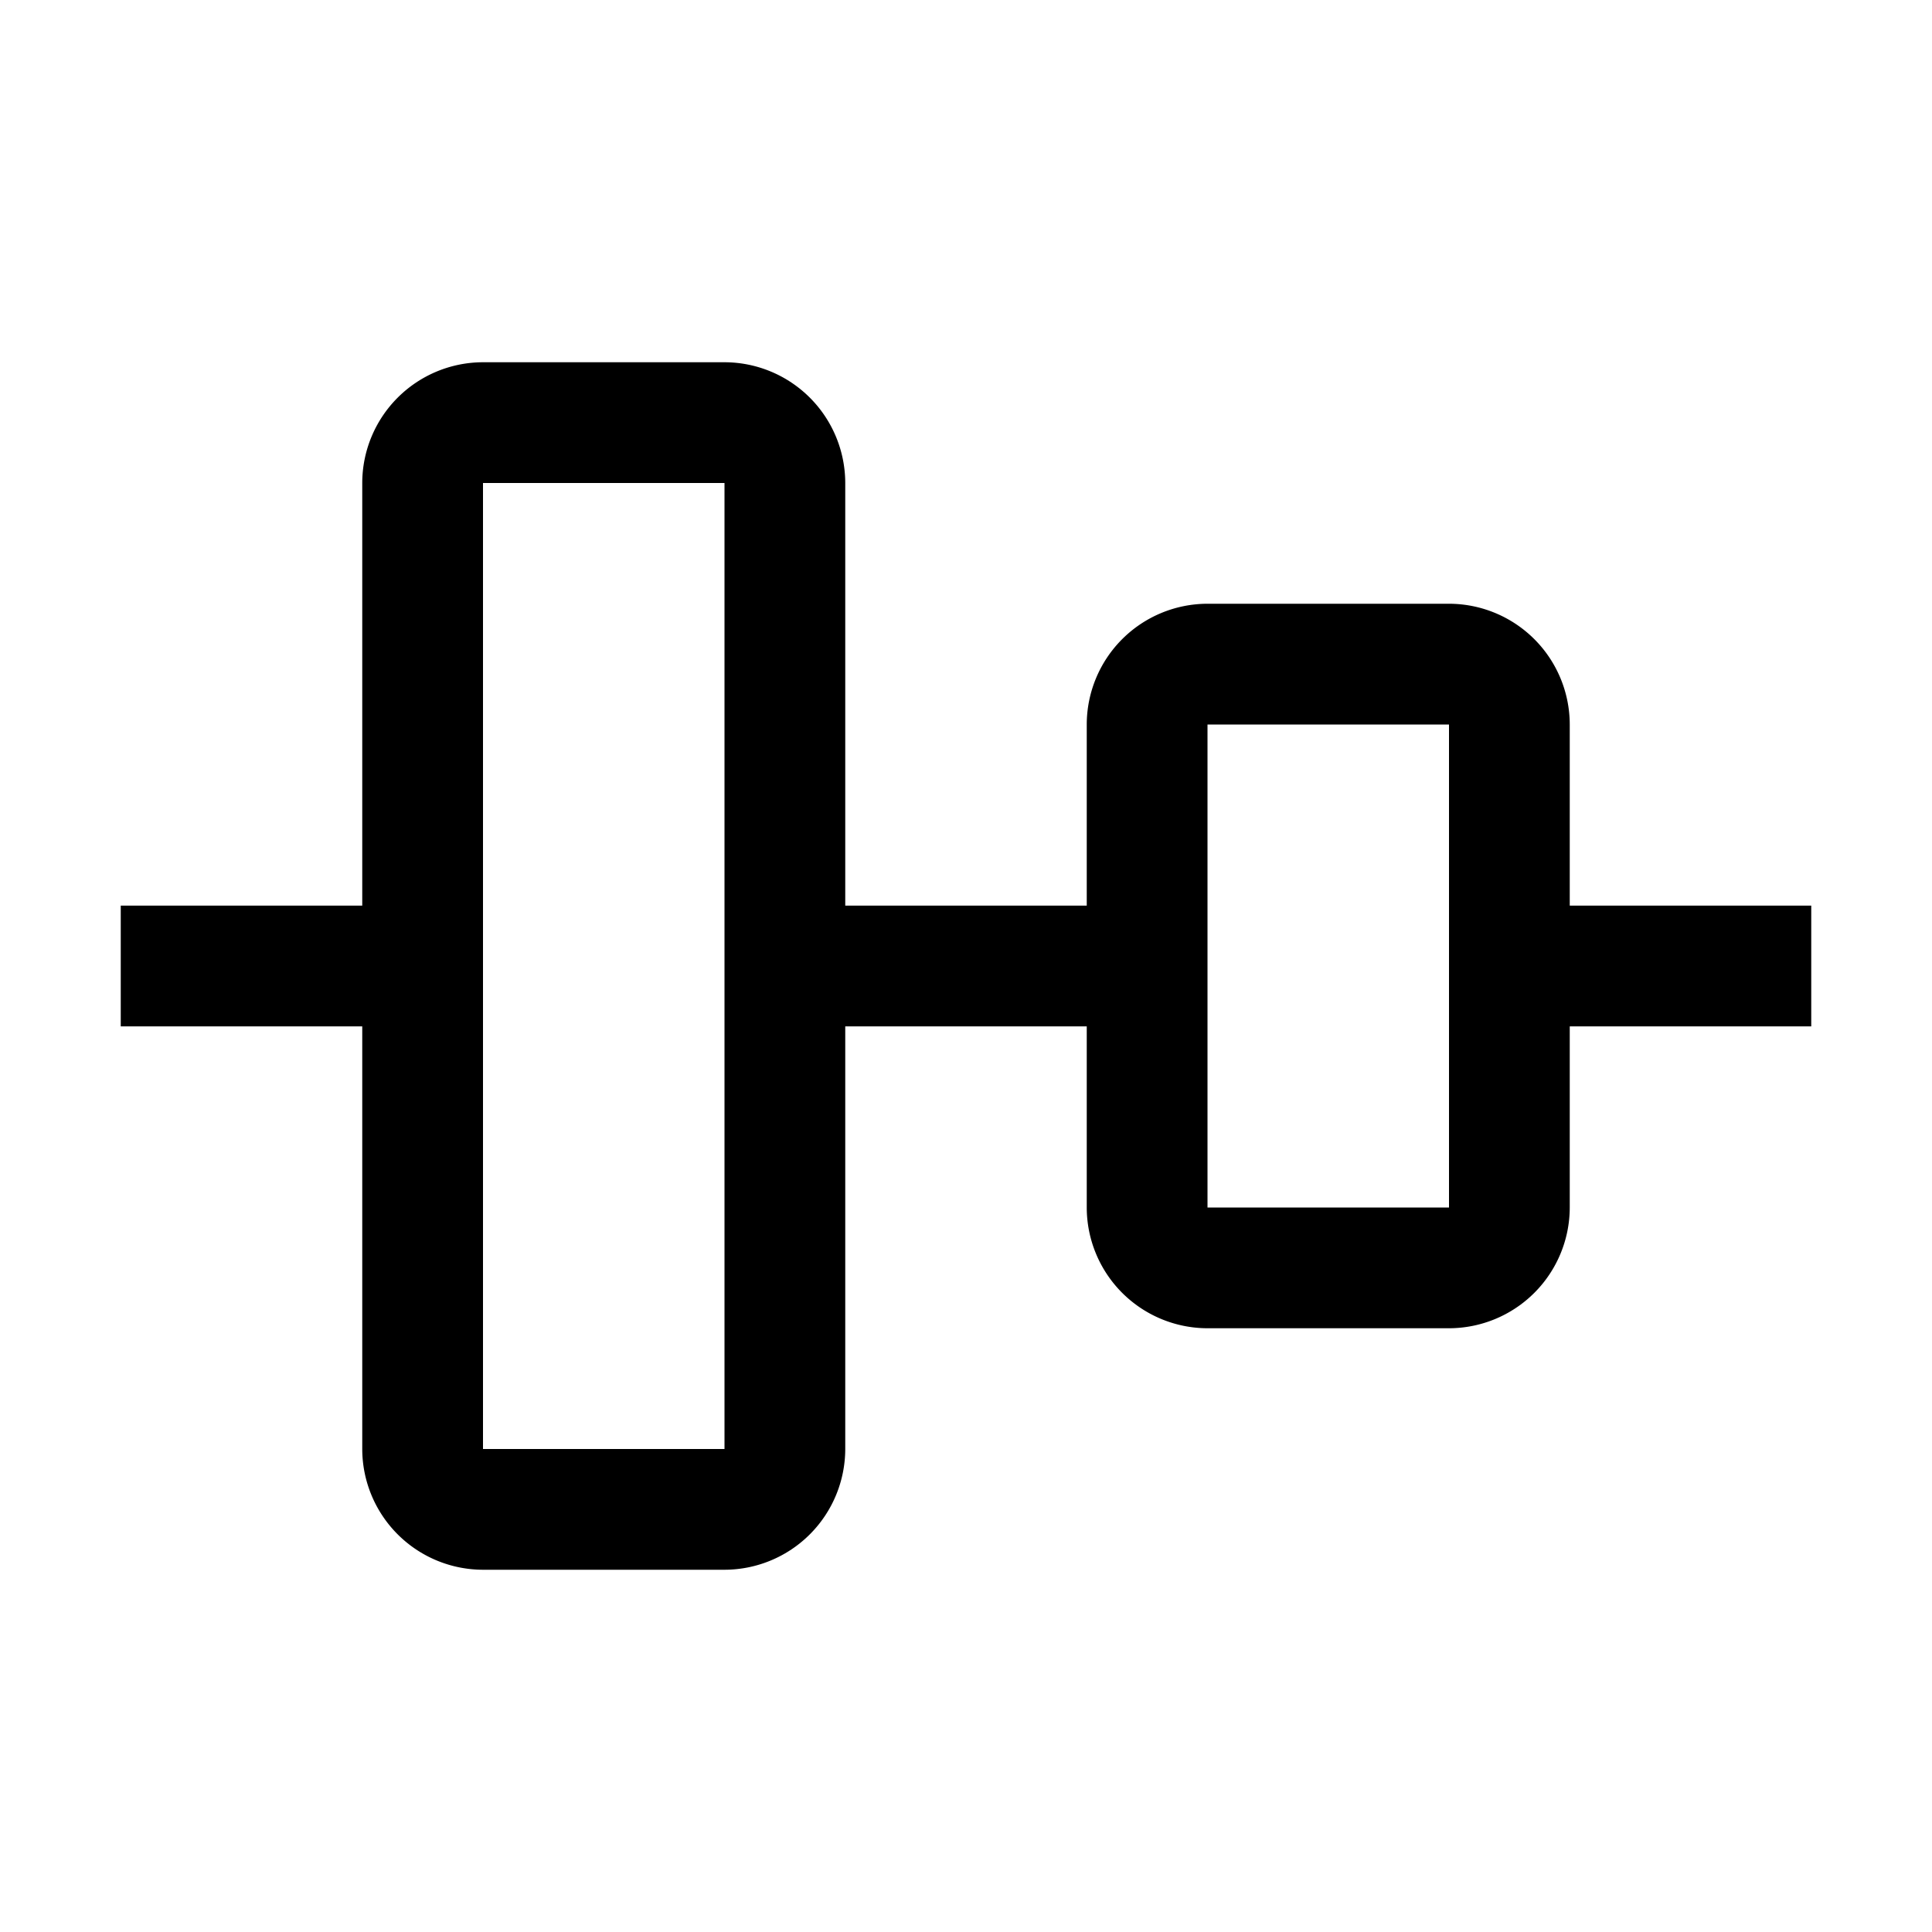 <svg width="32" height="32" fill="currentColor" viewBox="0 0 24 24" xmlns="http://www.w3.org/2000/svg">
<path d="M22.5 11.25h-3V9A1.502 1.502 0 0 0 18 7.5h-3A1.502 1.502 0 0 0 13.5 9v2.25h-3V6A1.502 1.502 0 0 0 9 4.5H6A1.502 1.502 0 0 0 4.5 6v5.25h-3v1.5h3V18A1.502 1.502 0 0 0 6 19.5h3a1.502 1.502 0 0 0 1.5-1.5v-5.25h3V15a1.502 1.502 0 0 0 1.5 1.5h3a1.502 1.502 0 0 0 1.5-1.5v-2.25h3v-1.5ZM6 18V6h3v12H6Zm9-3V9h3v6h-3Z"></path>
</svg>